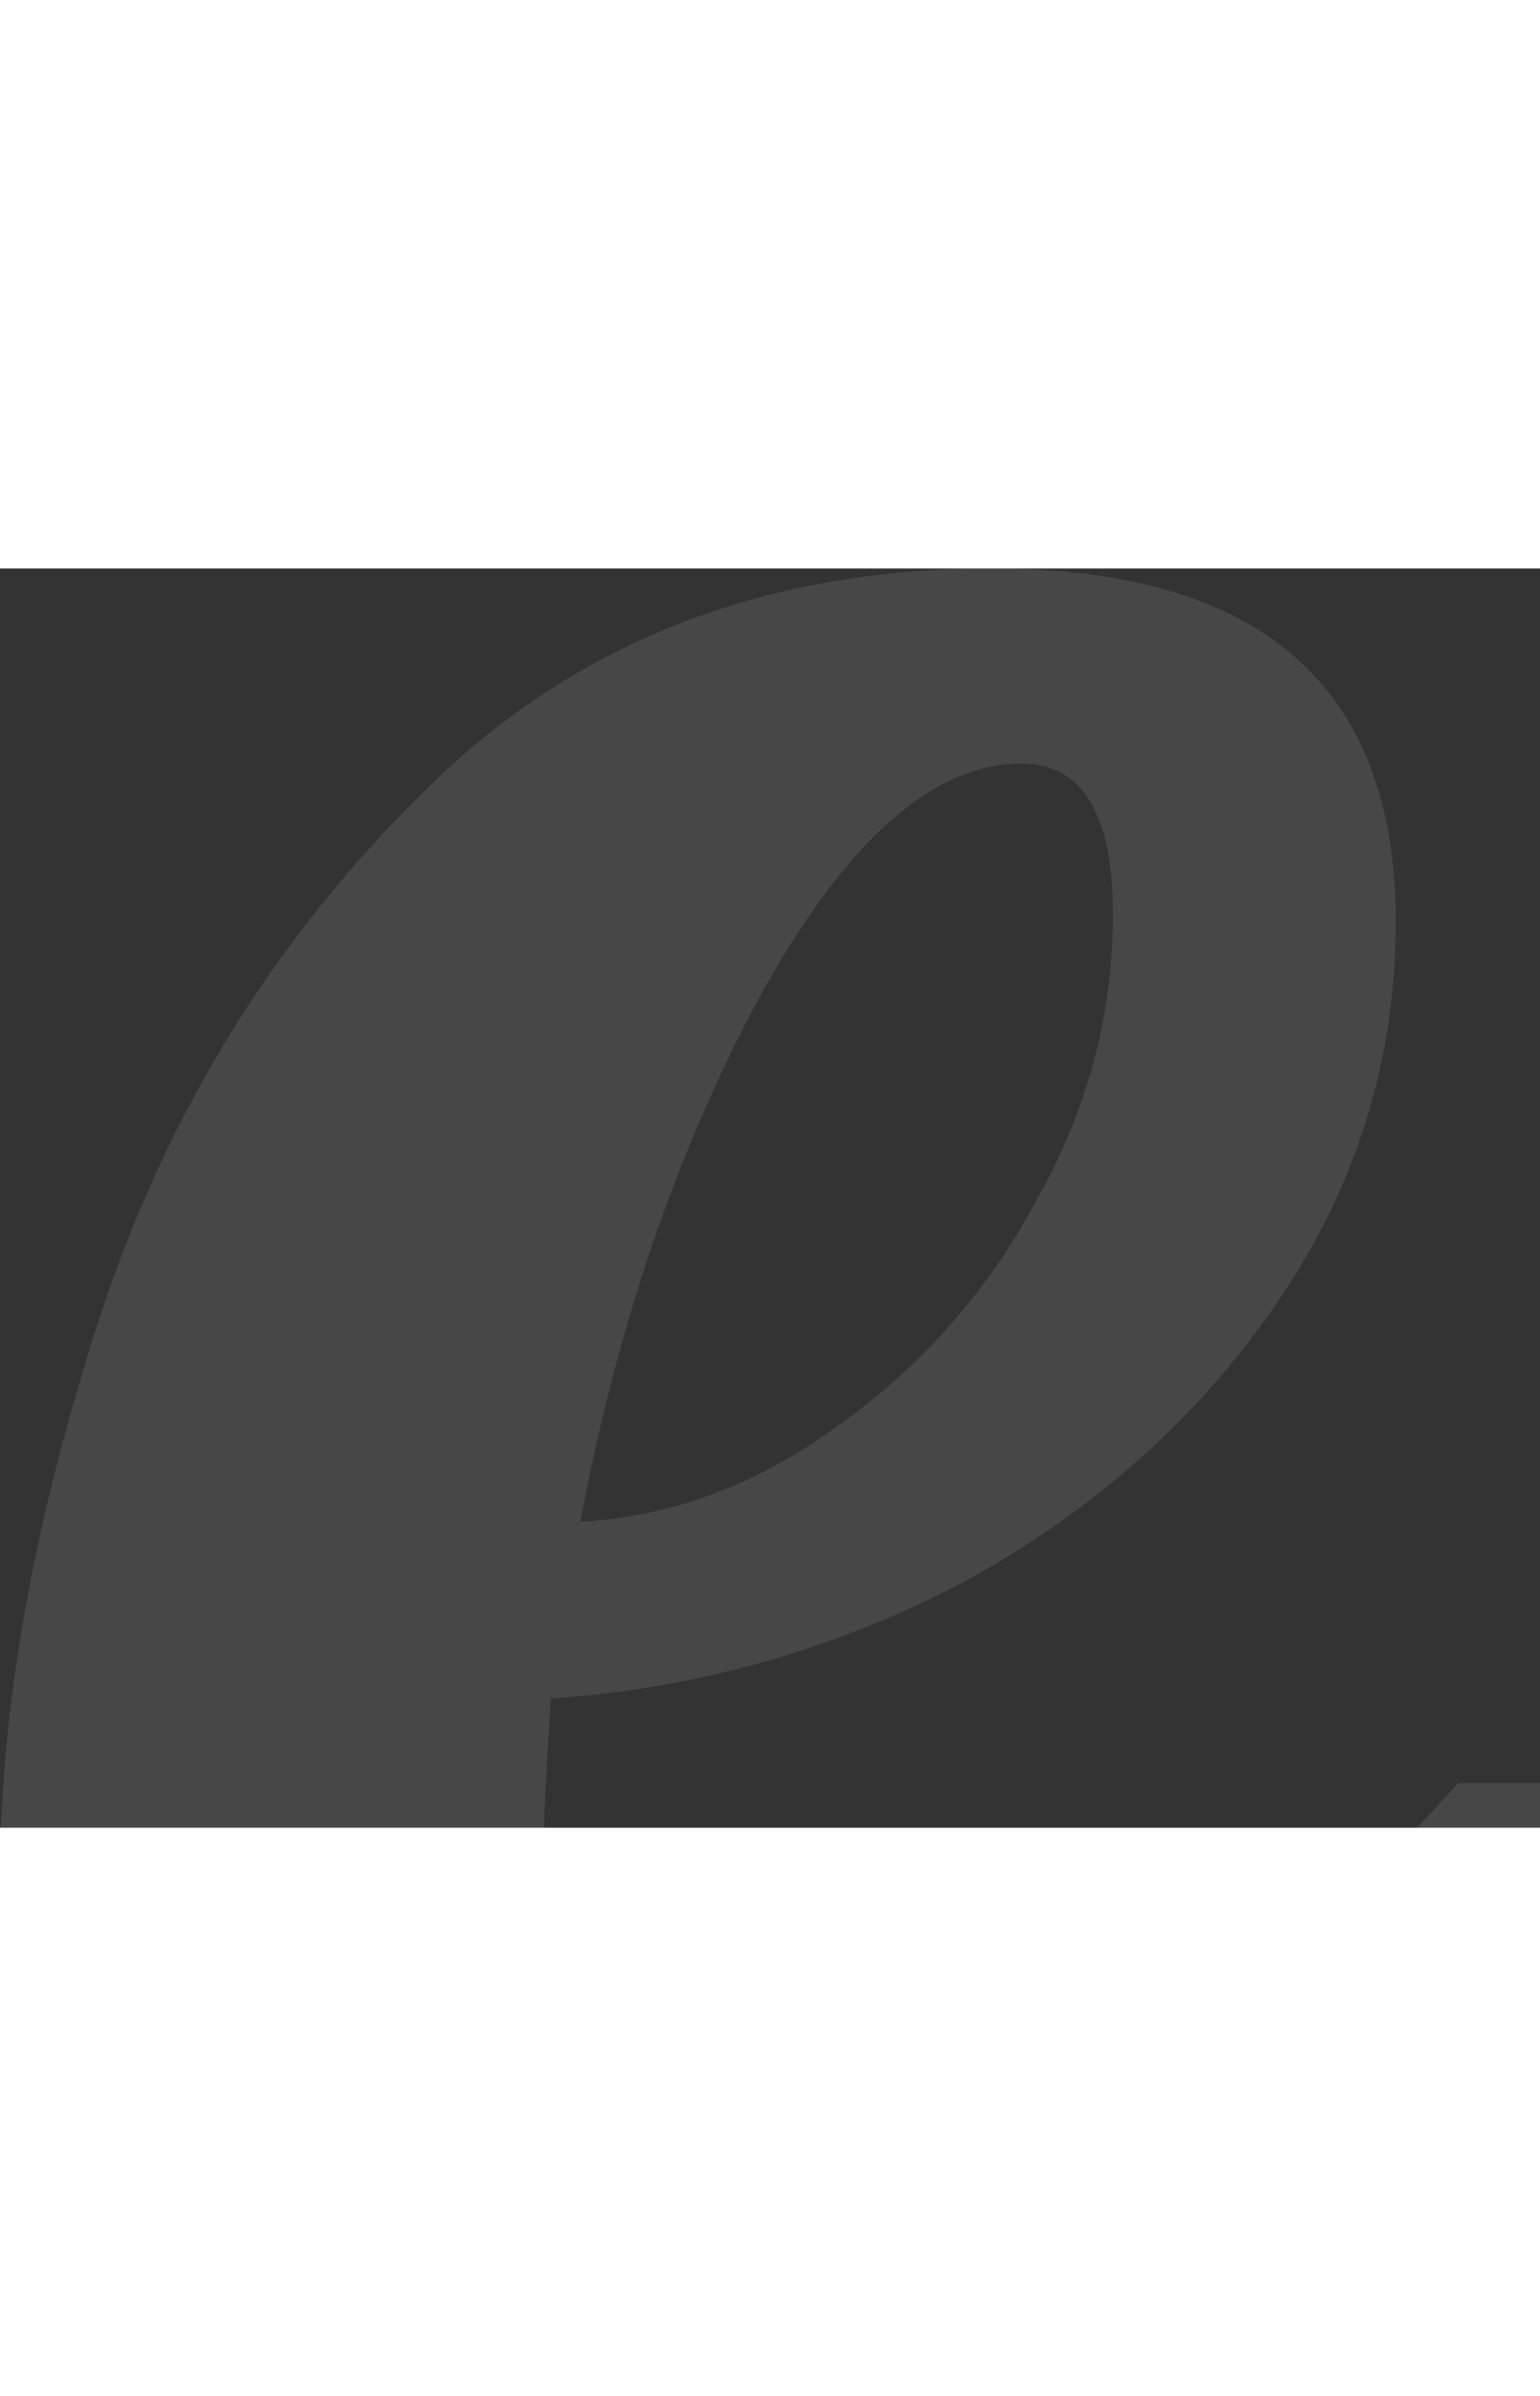 <svg style="width: 700px;	height: 1089px;" width="1036" height="847" viewBox="0 0 1036 847" fill="none" xmlns="http://www.w3.org/2000/svg">
					<rect x="0" y="0" width="1036" height="847" fill="#333333" stroke="none"/>
					<path opacity="0.1" d="M385.476 1275C263.573 1275 168.852 1243.64 101.311 1180.92C33.77 1116.55 0 1016.7 0 881.359C0 767.476 22.239 642.039 66.717 505.049C111.195 368.058 183.678 250.049 284.165 151.019C384.652 50.34 512.32 0 667.169 0C848.376 0 938.979 79.223 938.979 237.67C938.979 330.097 912.622 415.097 859.907 492.67C807.193 570.243 737.181 632.961 649.872 680.825C562.564 727.039 469.49 753.447 370.65 760.049C367.355 809.563 365.708 842.573 365.708 859.078C365.708 939.951 379.71 995.243 407.715 1024.95C435.719 1053.01 481.021 1067.04 543.62 1067.04C632.575 1067.04 708.353 1046.41 770.951 1005.15C835.197 963.883 905.209 901.165 980.986 816.99H1065C882.146 1122.33 655.638 1275 385.476 1275ZM390.418 641.214C451.369 637.913 509.026 616.456 563.388 576.845C619.397 537.233 663.875 486.893 696.821 425.825C731.415 364.757 748.712 300.388 748.712 232.718C748.712 165.048 728.121 131.214 686.937 131.214C627.633 131.214 569.153 183.204 511.497 287.184C455.487 391.165 415.128 509.175 390.418 641.214Z" fill="white"></path>
				</svg>